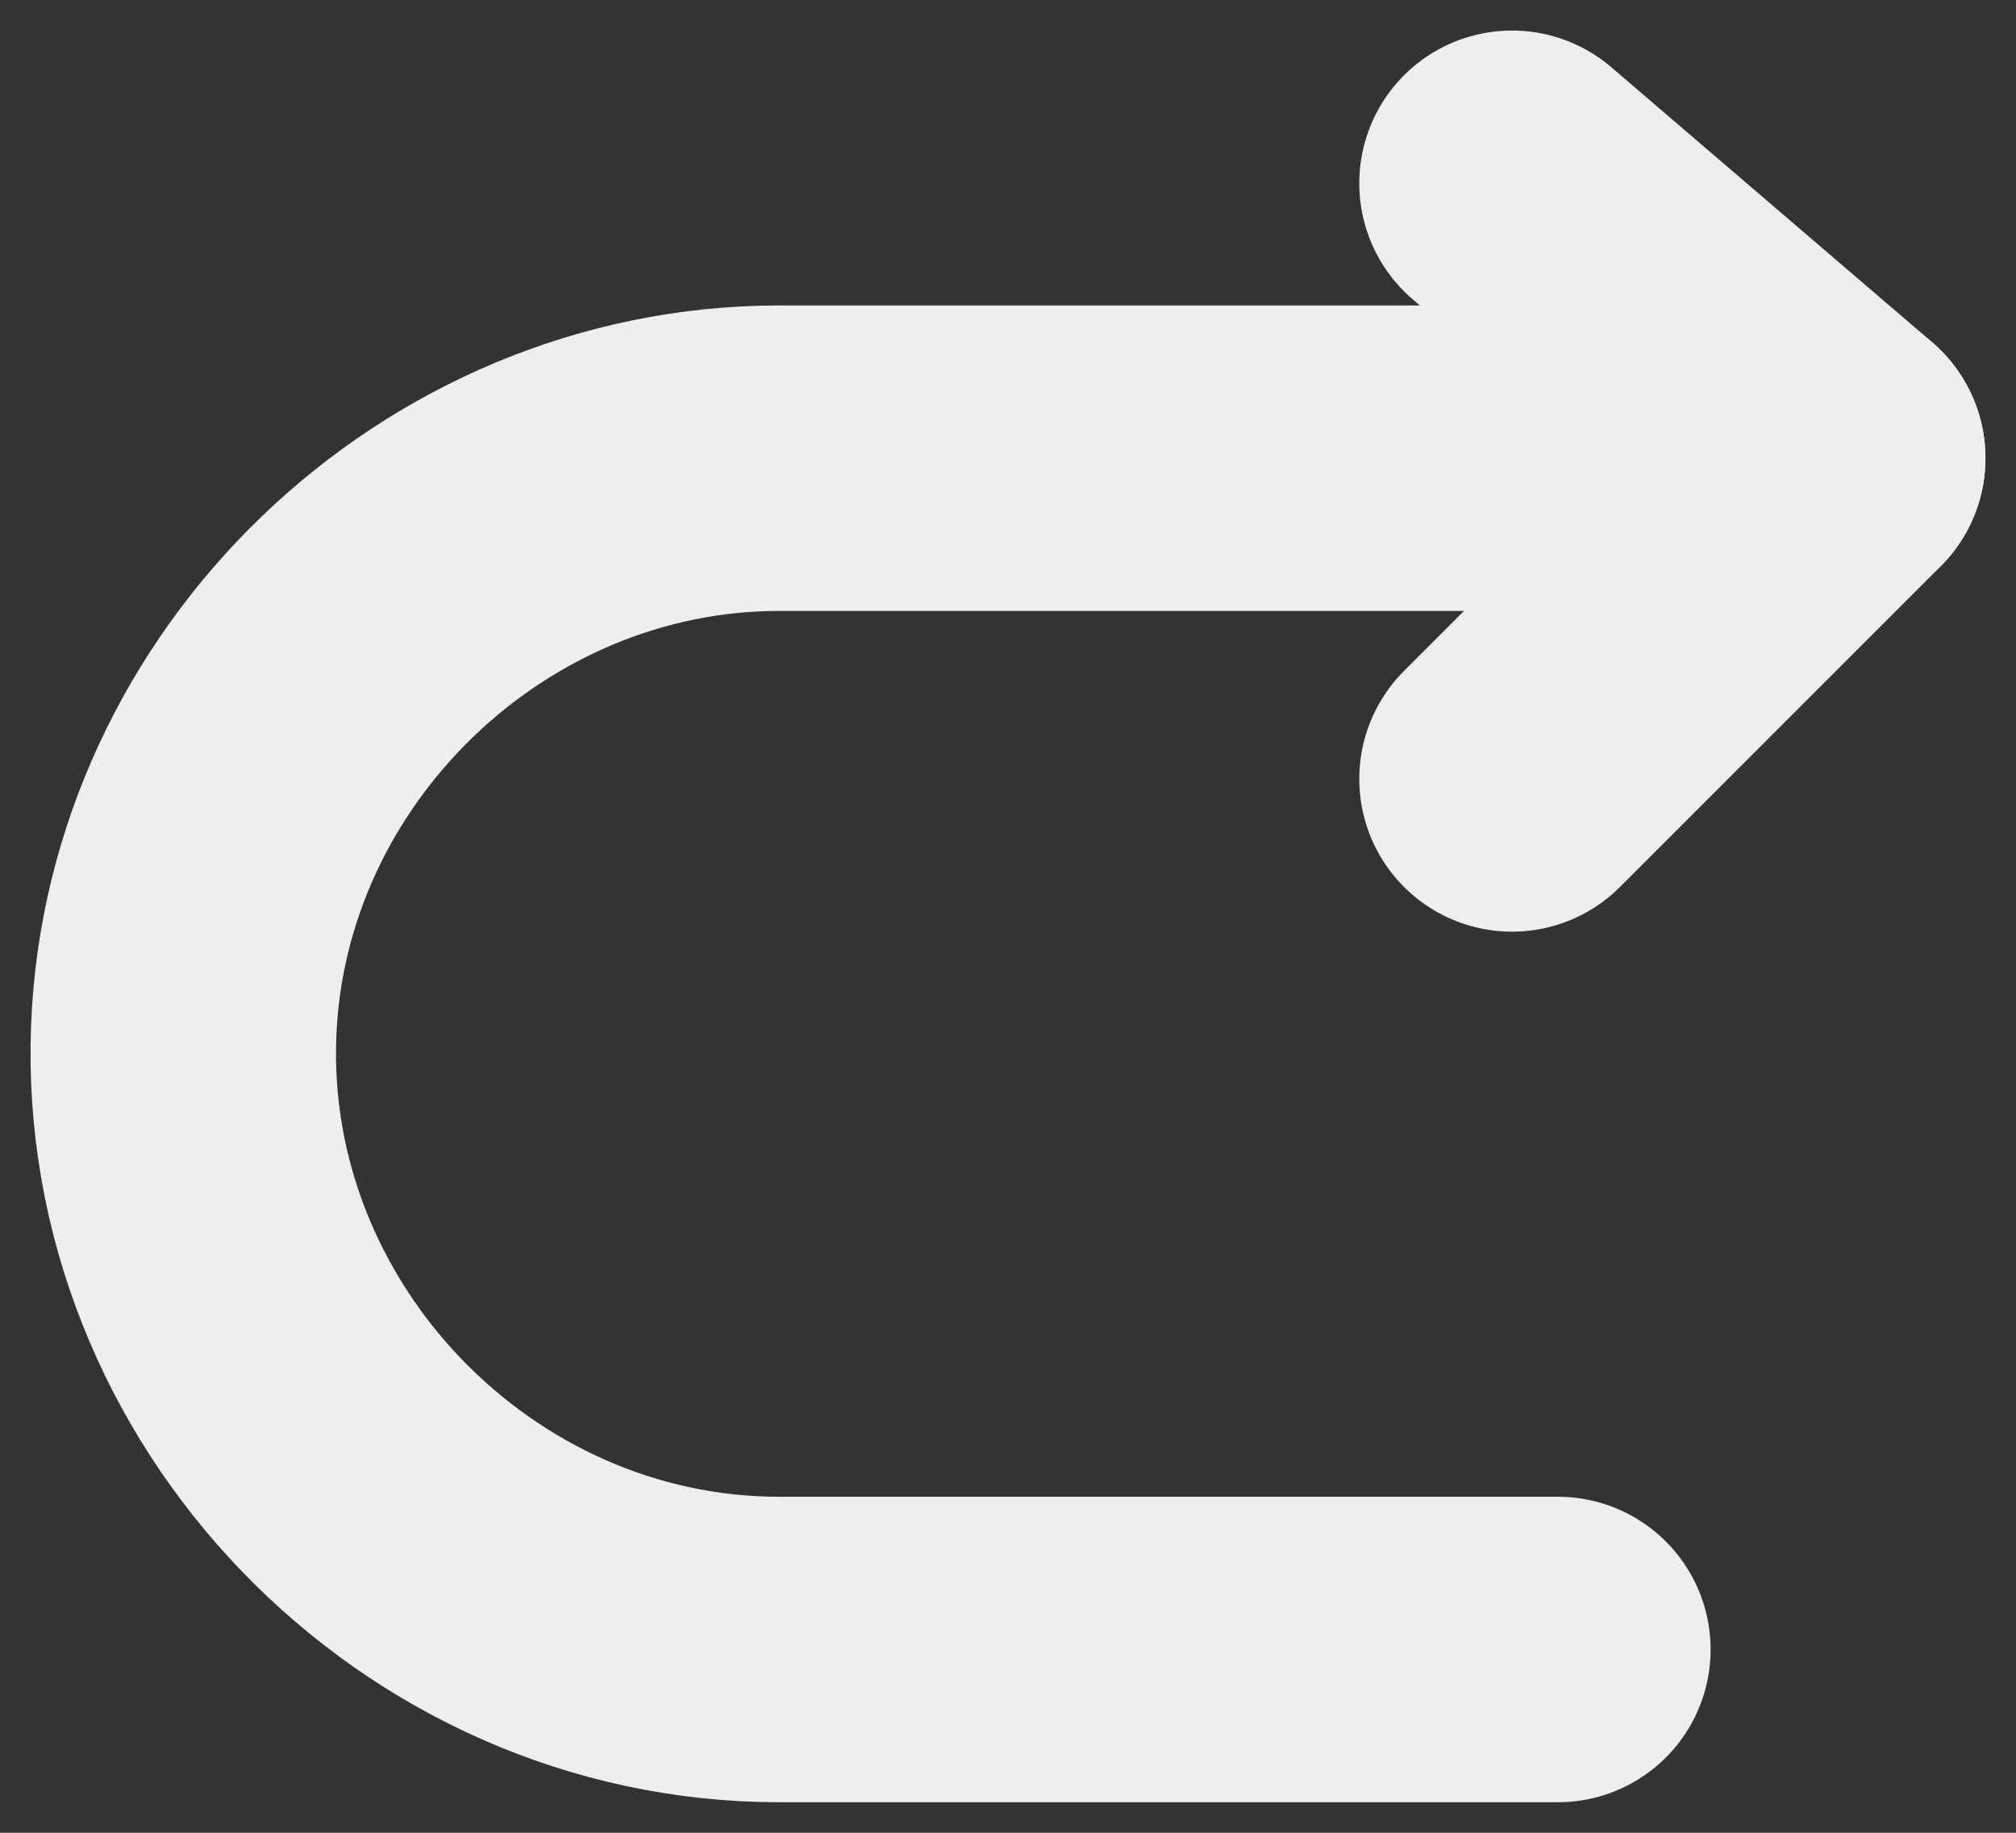 <svg width="100%" height="100%" viewBox="0 0 33 30" fill="none" xmlns="http://www.w3.org/2000/svg">
<rect x="0" y="0" width="33" height="30" fill="#333333" stroke="none"/>
<path d="M24.75 3L30 7.5L24.75 12.75" stroke="#EEEEEE" stroke-width="5" stroke-linecap="round" stroke-linejoin="round"/>
<path d="M30 7.5L12.755 7.5C7.592 7.5 3.208 11.715 3.007 16.875C2.795 22.327 7.3 27 12.755 27L25.501 27" stroke="#EEEEEE" stroke-width="5" stroke-linecap="round" stroke-linejoin="round"/>
</svg>
